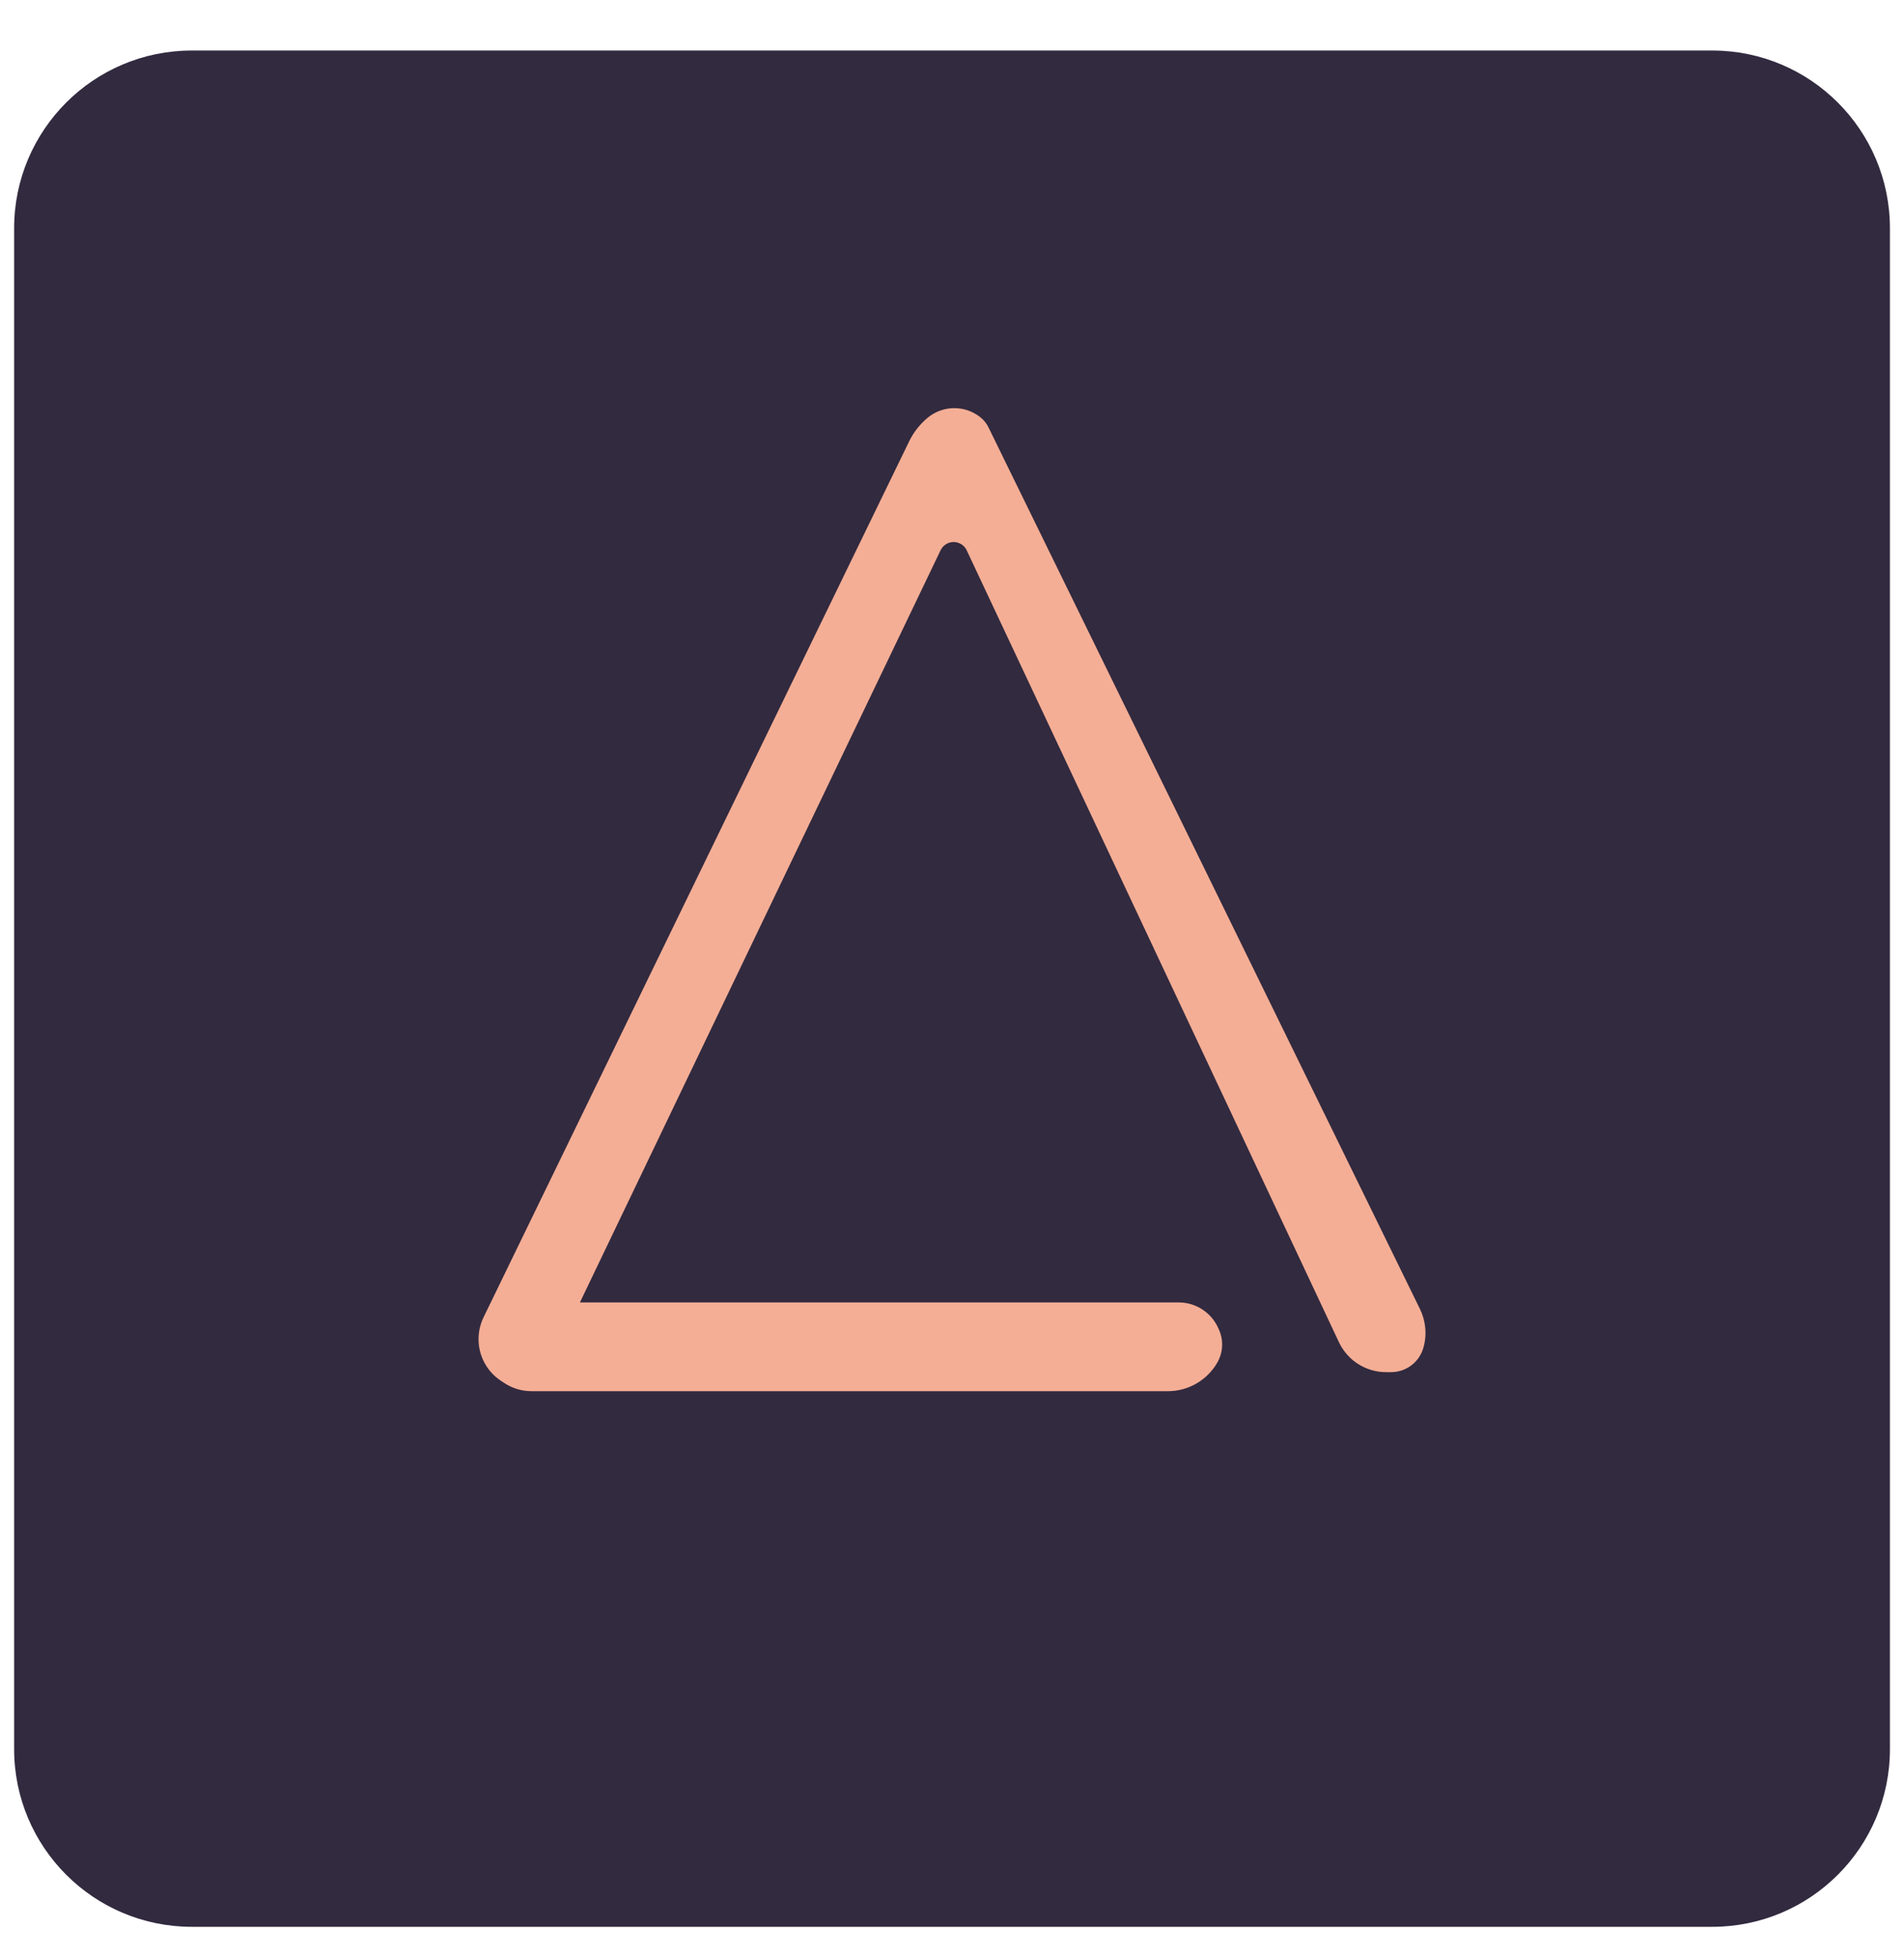<svg width="36" height="37" viewBox="0 0 36 37" fill="none" xmlns="http://www.w3.org/2000/svg">
<g clip-path="url(#clip0_1_15706)">
<path d="M3.628 0.955H32.373C34.23 0.955 35.734 2.46 35.734 4.316V33.062C35.734 34.918 34.23 36.423 32.373 36.423H3.628C1.771 36.423 0.267 34.918 0.267 33.062V4.316C0.267 2.46 1.771 0.955 3.628 0.955Z" fill="#322A3F"/>
<path d="M17.784 10.402L10.965 24.62H22.286C22.614 24.62 22.911 24.816 23.04 25.118L23.052 25.145C23.137 25.343 23.124 25.569 23.017 25.756C22.825 26.091 22.468 26.298 22.082 26.298H10.051C9.865 26.298 9.684 26.243 9.53 26.14L9.466 26.098C9.205 25.923 9.048 25.63 9.048 25.315C9.048 25.173 9.08 25.033 9.141 24.905L17.188 8.347C17.271 8.174 17.391 8.021 17.538 7.898C17.827 7.658 18.244 7.654 18.537 7.888C18.6 7.938 18.652 8.002 18.688 8.075L26.849 24.747C26.959 24.974 26.983 25.233 26.913 25.476C26.836 25.75 26.585 25.939 26.3 25.938H26.207C25.826 25.938 25.48 25.718 25.317 25.374L18.279 10.405C18.216 10.268 18.053 10.208 17.916 10.271C17.858 10.298 17.812 10.344 17.784 10.402Z" fill="#F4AE95"/>
</g>
<defs>
<clipPath id="clip0_1_15706">
<rect width="36" height="36" fill="white" transform="translate(0 0.689)"/>
</clipPath>
</defs>
</svg>
